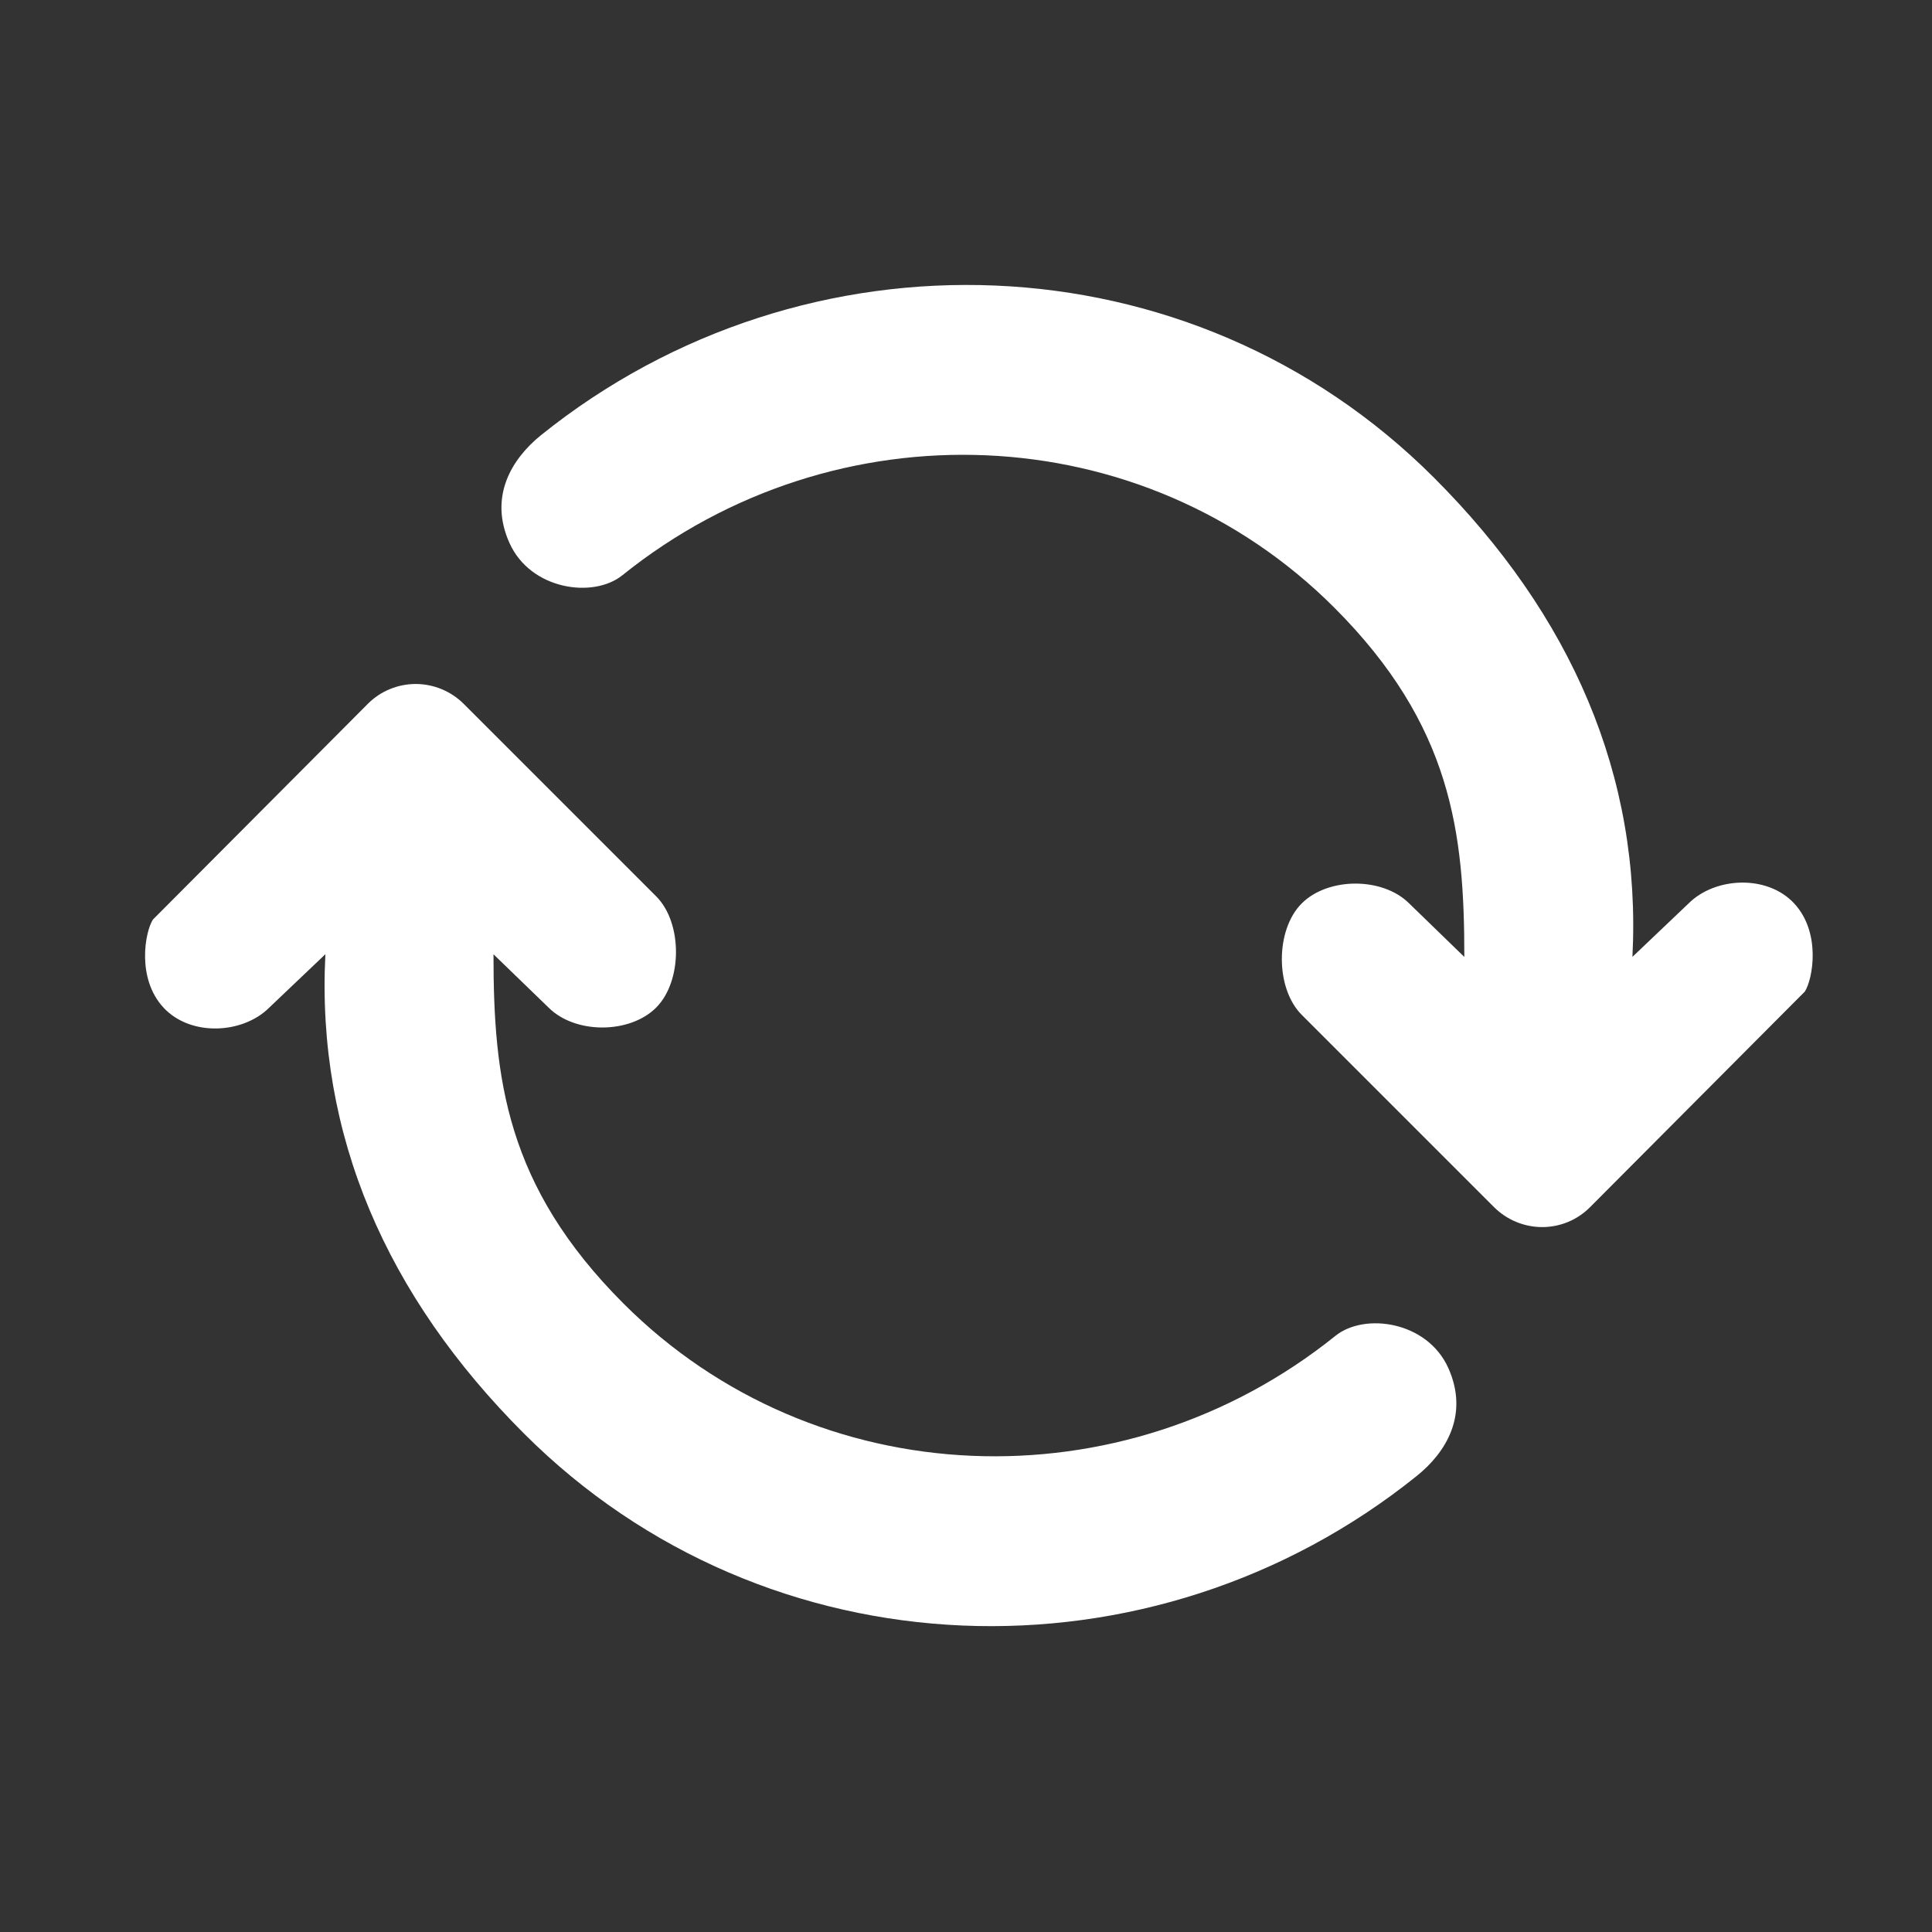 <?xml version="1.0" encoding="UTF-8"?>
<svg width="20px" height="20px" viewBox="0 0 20 20" version="1.1" xmlns="http://www.w3.org/2000/svg" xmlns:xlink="http://www.w3.org/1999/xlink">
    <rect x="0" y="0" width="20" height="20" fill="#333333" stroke="none"/>
    <title>Football/Icon/20x20px/Refresh</title>
    <g id="Asset" stroke="none" stroke-width="1" fill="none" fill-rule="evenodd">
        <g id="Group">
            <rect id="Rectangle" x="0" y="0" width="20" height="20"></rect>
            <g id="refresh-svgrepo-com" transform="translate(10.134, 9.892) rotate(45) translate(-10.134, -9.892) translate(3.111, 3.063)" fill="#FFFFFF">
                <path d="M0.008,6.225 C0.387,2.737 3.295,-4.54747351e-13 6.855,-4.54747351e-13 C8.867,-4.54747351e-13 10.56,0.664 11.816,2.055 L11.836,1.253 C11.836,0.867 12.197,0.464 12.61,0.48 C13.023,0.496 13.3,0.899 13.332,1.047 L13.338,4.2 C13.338,4.386 13.264,4.564 13.132,4.695 C13,4.826 12.821,4.9 12.634,4.9 L9.819,4.9 C9.431,4.9 9.004,4.472 9.004,4.085 C9.004,3.699 9.402,3.298 9.791,3.298 L10.586,3.286 C9.679,2.379 8.802,1.681 7.076,1.681 C4.269,1.681 1.934,3.844 1.629,6.656 C1.587,7.04 1.065,7.434 0.568,7.246 C0.071,7.058 -0.033,6.609 0.008,6.225 Z M14.037,7.433 C13.658,10.922 10.75,13.658 7.191,13.658 C5.178,13.658 3.485,12.994 2.229,11.603 L2.209,12.405 C2.209,12.791 1.848,13.194 1.435,13.179 C1.022,13.163 0.745,12.76 0.713,12.612 L0.707,9.458 C0.707,9.273 0.781,9.095 0.913,8.963 C1.045,8.832 1.224,8.758 1.411,8.758 L4.226,8.758 C4.615,8.758 5.041,9.187 5.041,9.573 C5.041,9.96 4.643,10.36 4.254,10.36 L3.46,10.373 C4.366,11.279 5.243,11.978 6.969,11.978 C9.776,11.978 12.111,9.814 12.416,7.003 C12.458,6.618 12.98,6.224 13.477,6.412 C13.974,6.601 14.079,7.049 14.037,7.433 Z" id="Shape"></path>
            </g>
        </g>
        <g id="Group-3" transform="translate(-18, -640)"></g>
    </g>
</svg>